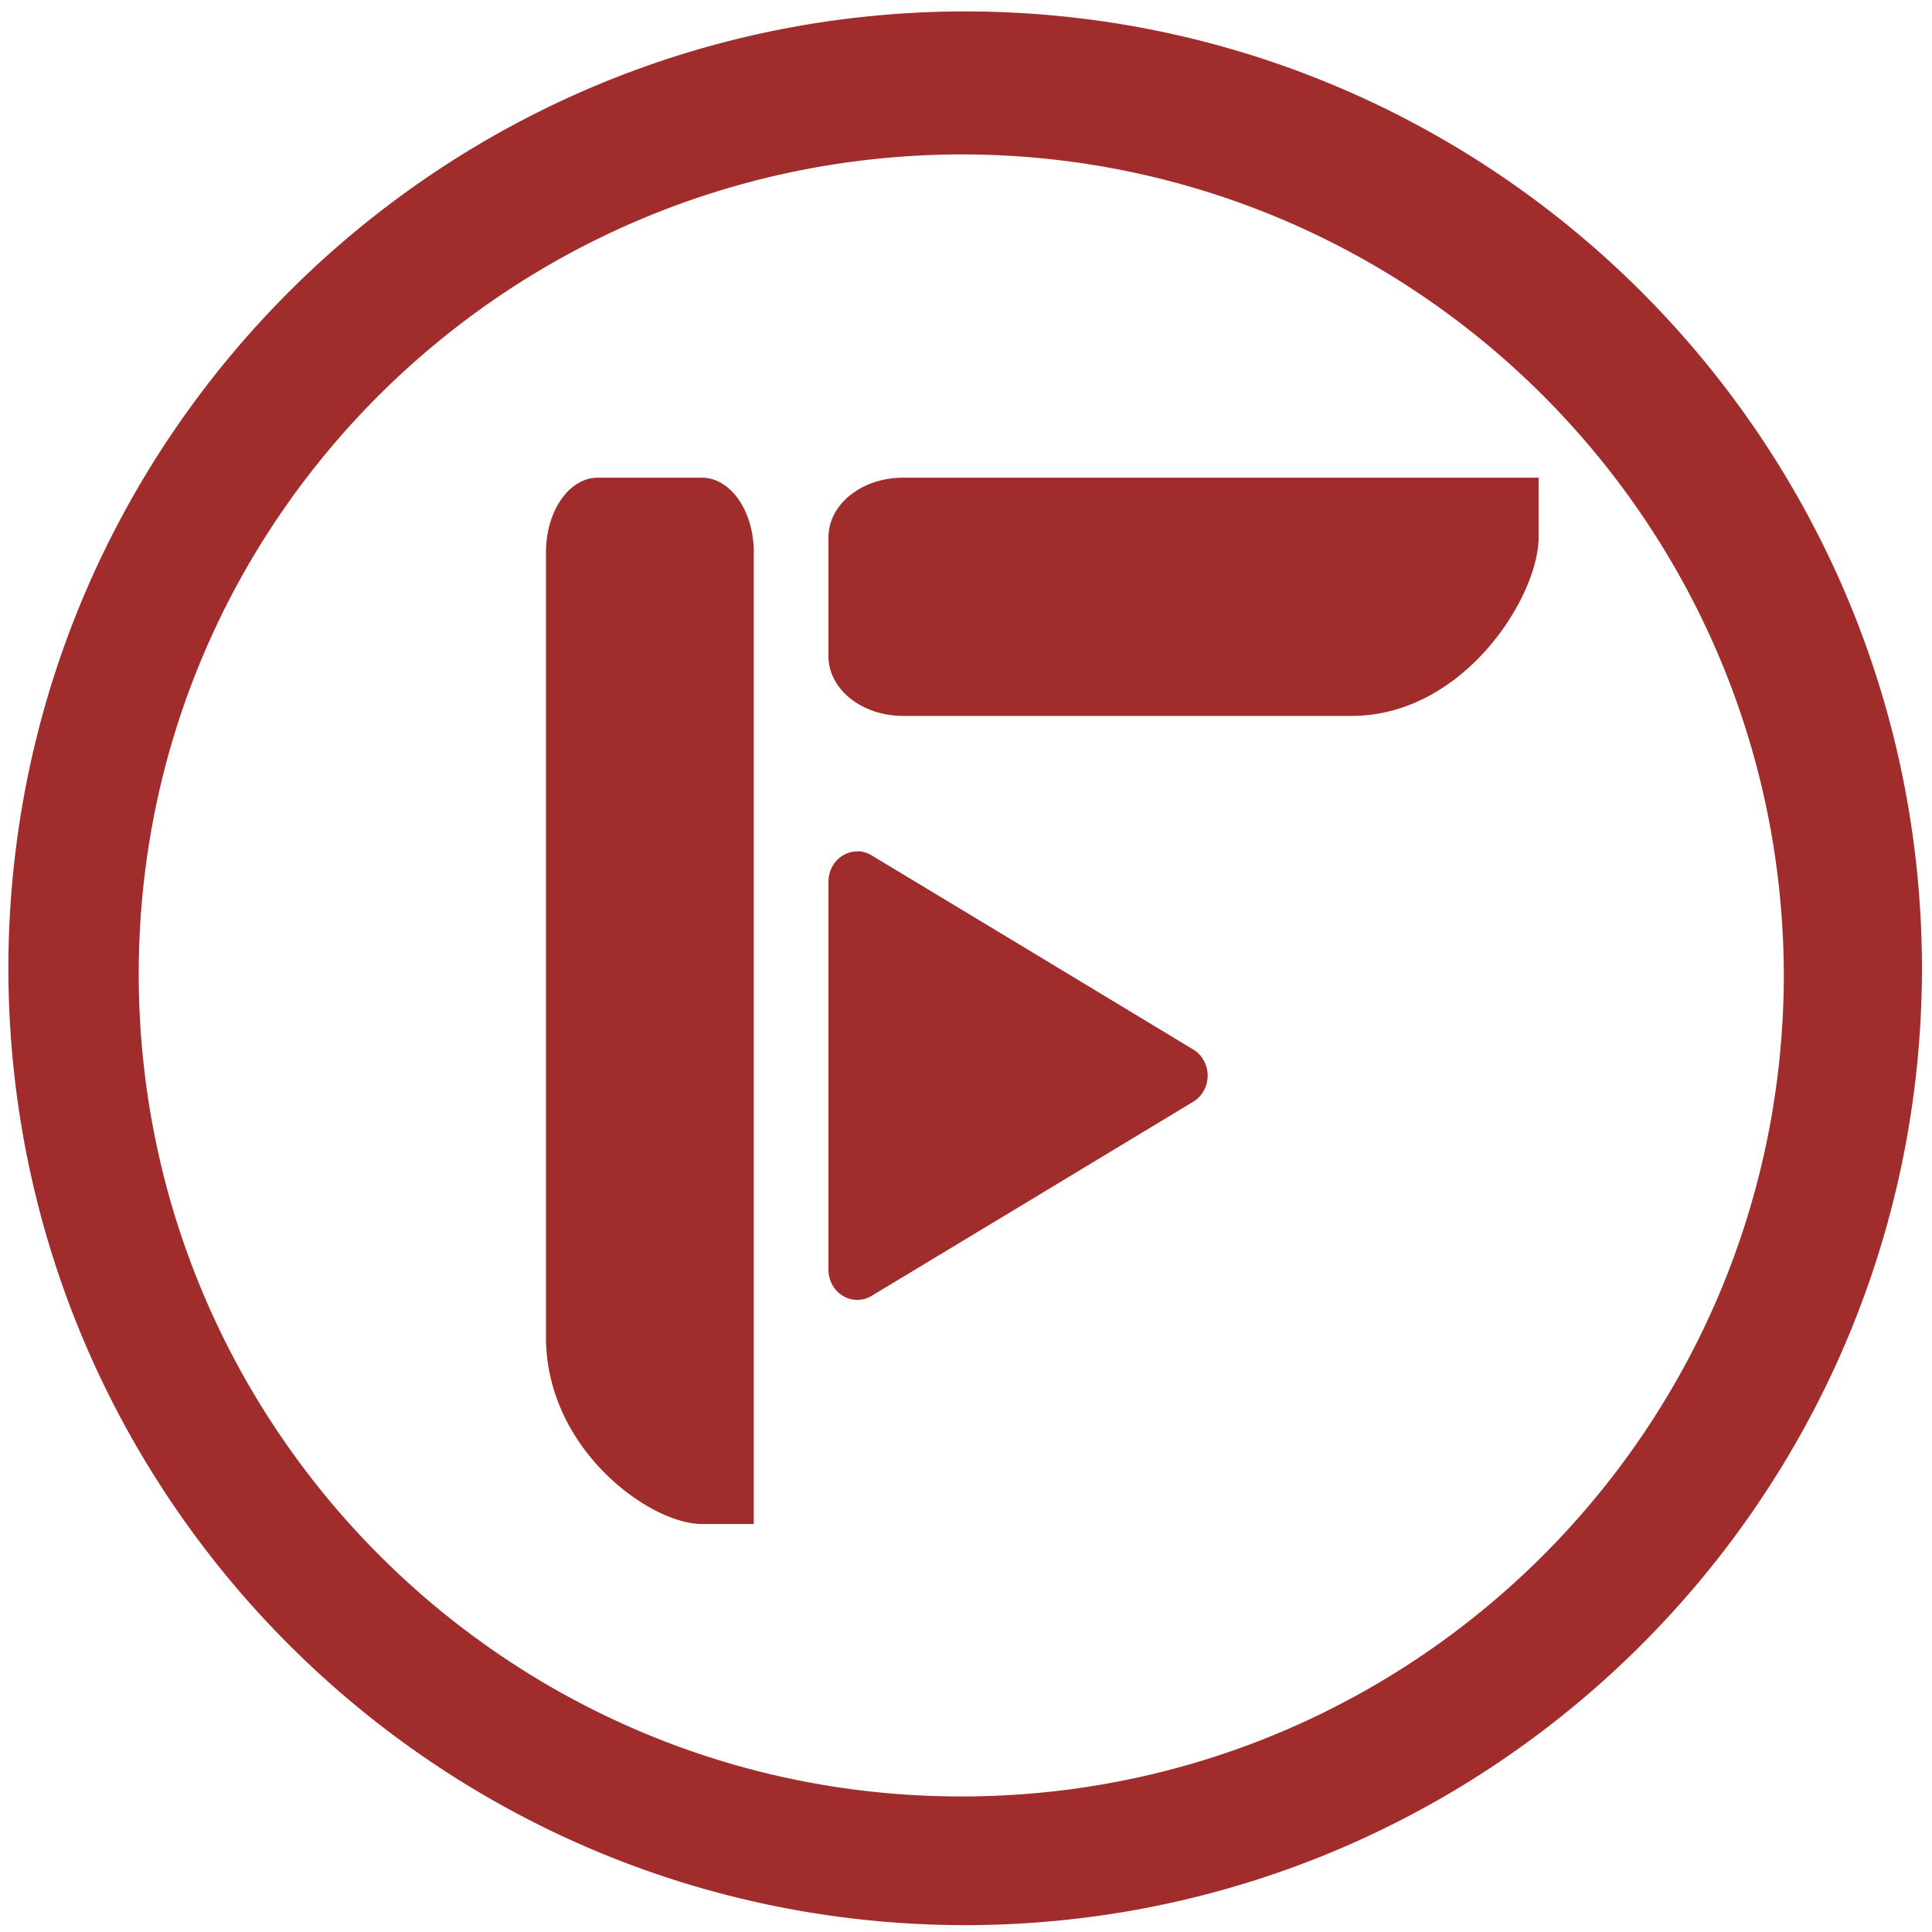 <?xml version="1.0" encoding="UTF-8" standalone="no"?>
<svg
   xmlns:dc="http://purl.org/dc/elements/1.1/"
   xmlns:cc="http://creativecommons.org/ns#"
   xmlns:rdf="http://www.w3.org/1999/02/22-rdf-syntax-ns#"
   xmlns:svg="http://www.w3.org/2000/svg"
   xmlns="http://www.w3.org/2000/svg"
   xmlns:sodipodi="http://sodipodi.sourceforge.net/DTD/sodipodi-0.dtd"
   xmlns:inkscape="http://www.inkscape.org/namespaces/inkscape"
   width="48"
   height="48"
   version="1.1"
   viewBox="0 0 12.7 12.7"
   id="svg4"
   sodipodi:docname="freetube.svg"
   inkscape:version="0.92.4 (5da689c313, 2019-01-14)">
  <defs
     id="defs8" />
  <sodipodi:namedview
     pagecolor="#ffffff"
     bordercolor="#666666"
     borderopacity="1"
     objecttolerance="10"
     gridtolerance="10"
     guidetolerance="10"
     inkscape:pageopacity="0"
     inkscape:pageshadow="2"
     inkscape:window-width="1136"
     inkscape:window-height="480"
     id="namedview6"
     showgrid="false"
     inkscape:zoom="4.9166667"
     inkscape:cx="2.1355932"
     inkscape:cy="24"
     inkscape:window-x="0"
     inkscape:window-y="25"
     inkscape:window-maximized="0"
     inkscape:current-layer="svg4" />
  <path
     d="M 6.34,0.075 C 2.871,0.081 0.061,2.891 0.055,6.36 c -4.61e-6,3.472 2.812,6.289 6.284,6.295 3.477,0 6.295,-2.818 6.295,-6.295 C 12.628,2.887 9.812,0.075 6.34,0.075 Z M 6.329,1.015 c 2.974,0.006 5.386,2.413 5.397,5.387 0,2.987 -2.421,5.407 -5.407,5.407 -2.987,0 -5.407,-2.421 -5.407,-5.407 0,-2.987 2.431,-5.387 5.418,-5.387 z M 3.93,3.14 c -0.189,0 -0.341,0.219 -0.341,0.491 v 5.159 c 0,0.737 0.683,1.228 1.024,1.228 H 4.955 V 9.527 8.791 3.631 c 0,-0.272 -0.152,-0.491 -0.342,-0.491 z m 2.007,0 c -0.272,0 -0.491,0.175 -0.491,0.392 v 0.782 c 0,0.217 0.219,0.392 0.491,0.392 h 2.948 c 0.737,0 1.229,-0.783 1.229,-1.174 V 3.14 H 9.623 8.886 Z M 5.64,5.597 A 0.189,0.198 0 0 0 5.446,5.795 V 7.071 8.347 A 0.189,0.198 0 0 0 5.73,8.518 L 6.788,7.88 7.844,7.242 a 0.189,0.198 0 0 0 0,-0.343 L 6.788,6.261 5.73,5.623 a 0.189,0.198 0 0 0 -0.09,-0.027 z"
     id="path2"
     inkscape:connector-curvature="0"
     style="fill:#a02c2c;stroke-width:1.044" />
</svg>
